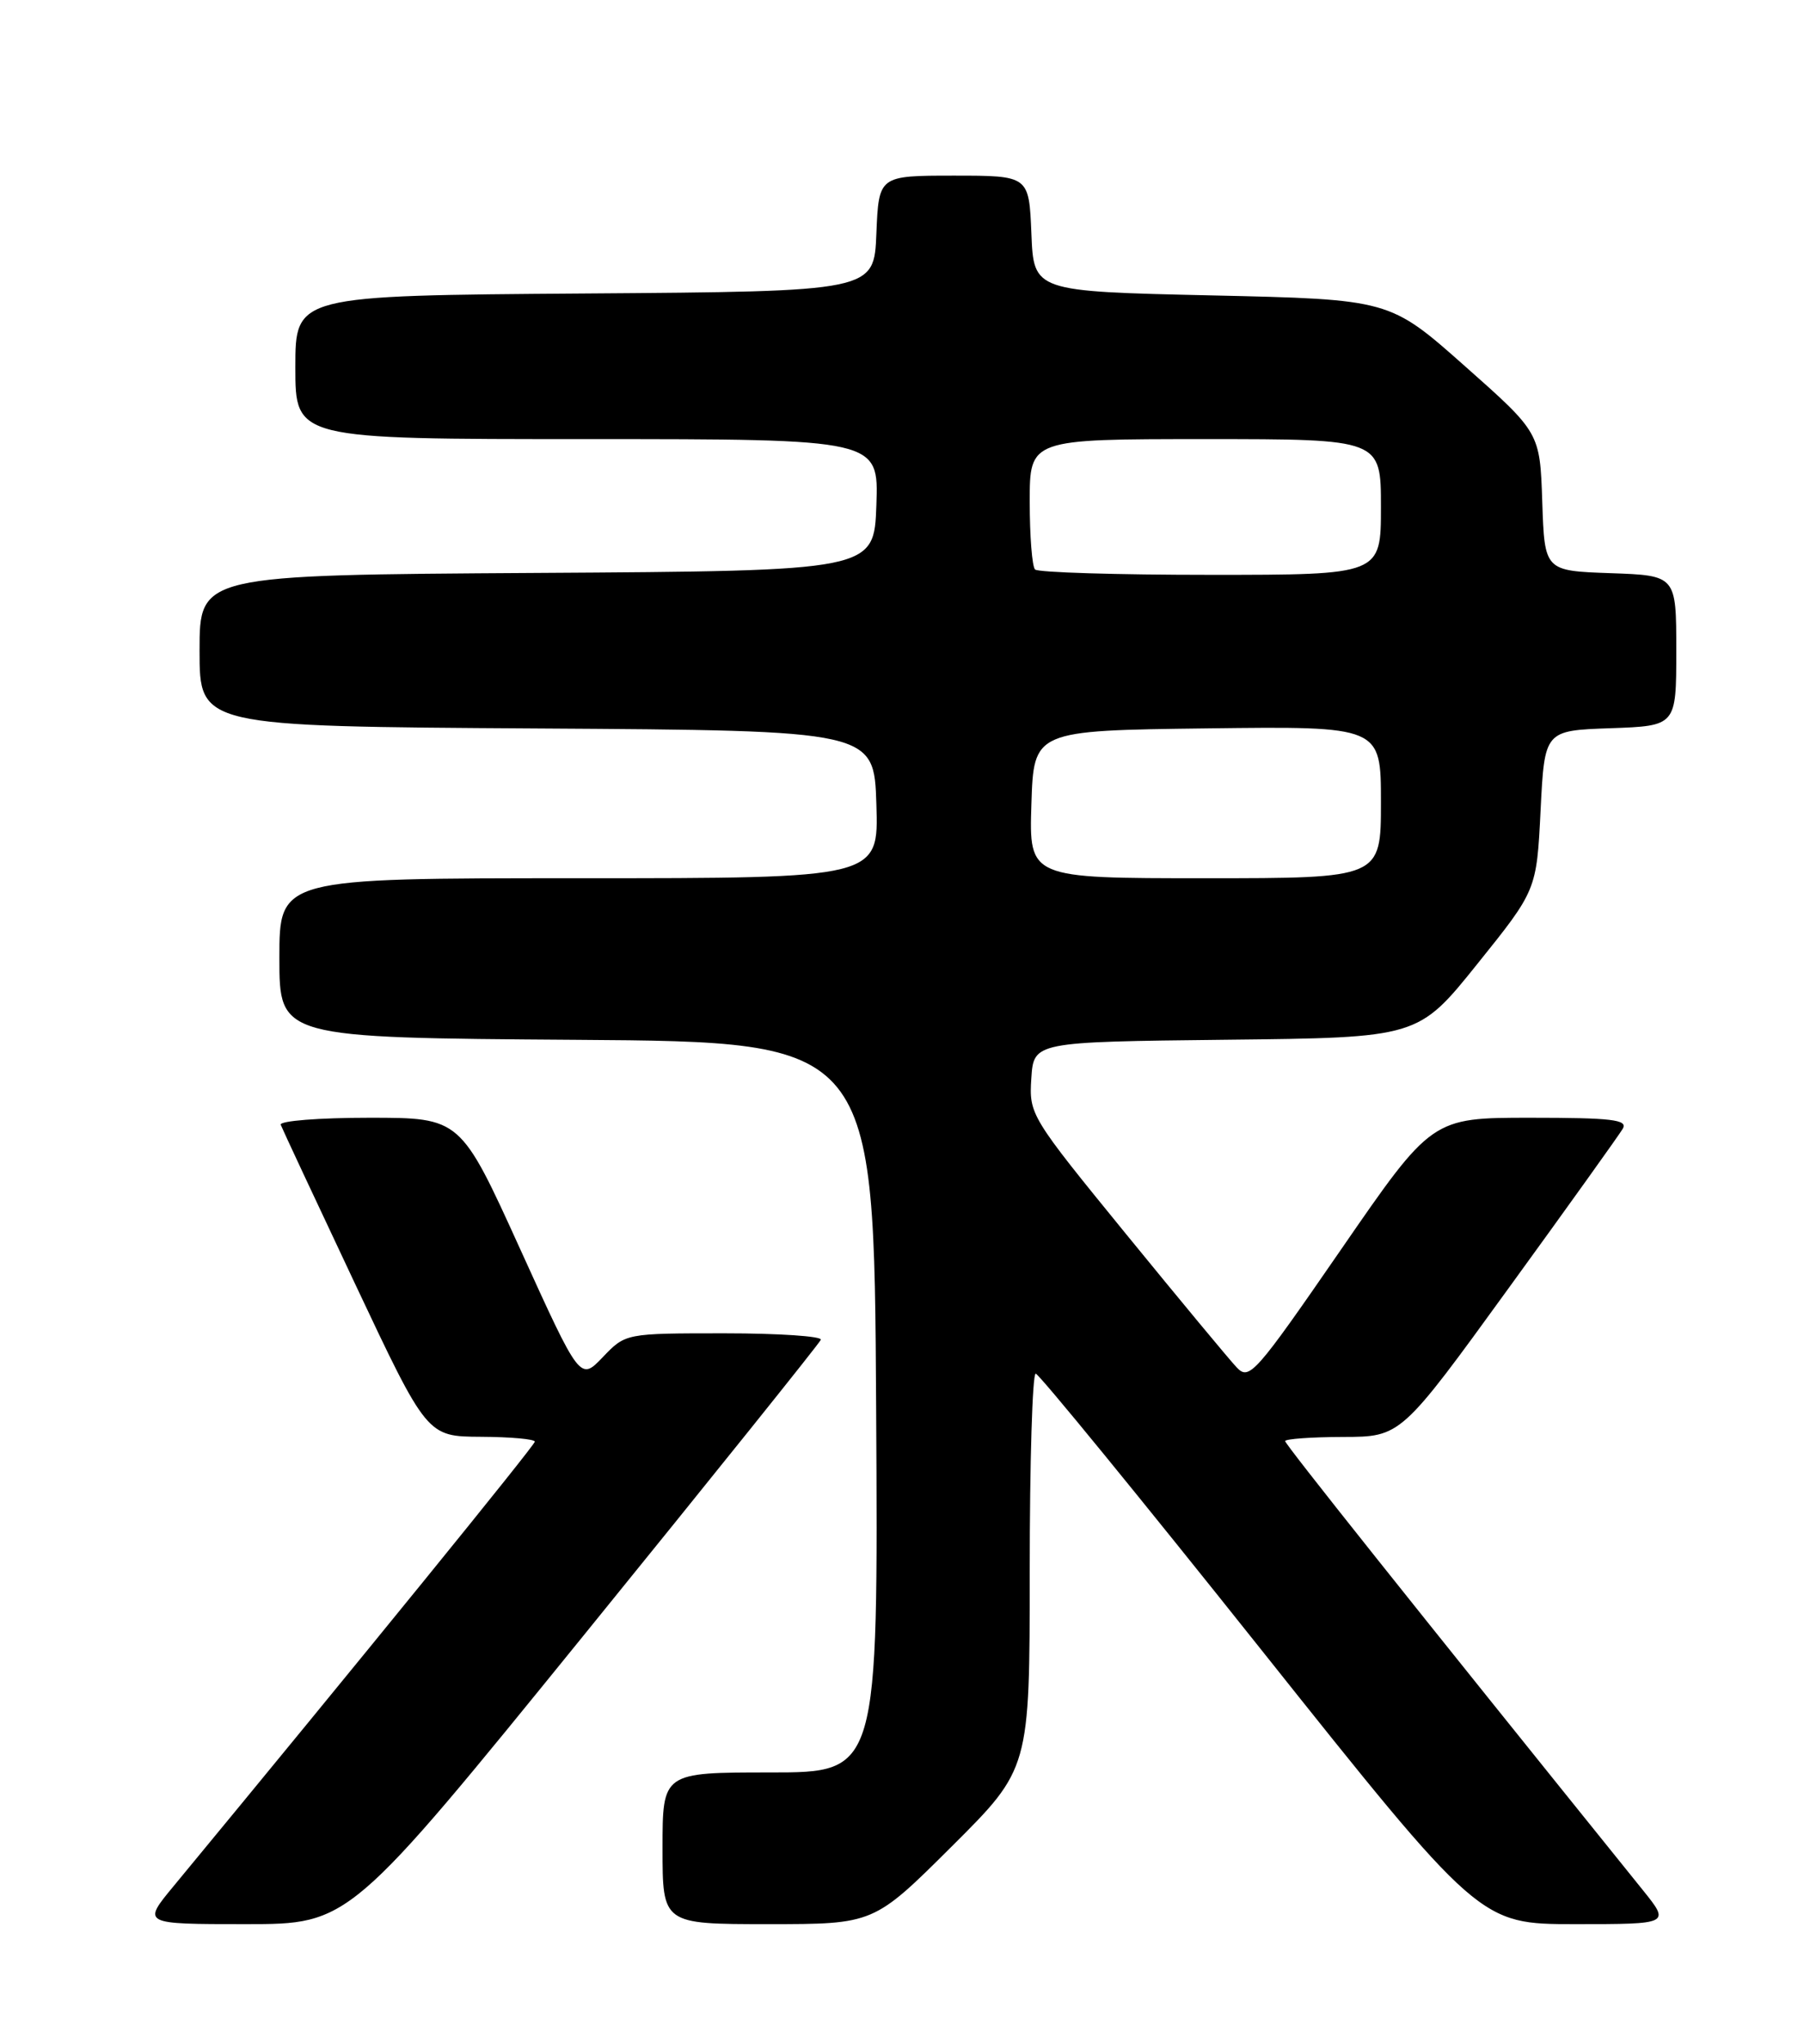 <?xml version="1.0" encoding="UTF-8" standalone="no"?>
<!DOCTYPE svg PUBLIC "-//W3C//DTD SVG 1.1//EN" "http://www.w3.org/Graphics/SVG/1.1/DTD/svg11.dtd" >
<svg xmlns="http://www.w3.org/2000/svg" xmlns:xlink="http://www.w3.org/1999/xlink" version="1.1" viewBox="0 0 226 256">
 <g >
 <path fill="currentColor"
d=" M 73.14 204.81 C 89.29 184.91 102.65 168.26 102.83 167.81 C 103.02 167.37 97.59 167.00 90.77 167.00 C 78.37 167.00 78.37 167.00 75.52 169.98 C 72.67 172.96 72.67 172.96 65.18 156.48 C 57.69 140.00 57.69 140.00 46.26 140.00 C 39.98 140.00 34.98 140.39 35.17 140.88 C 35.35 141.36 39.55 150.34 44.50 160.84 C 53.50 179.92 53.50 179.92 60.25 179.96 C 63.96 179.98 67.00 180.25 67.00 180.57 C 67.00 181.02 44.72 208.43 21.74 236.25 C 17.81 241.00 17.81 241.00 30.79 241.00 C 43.77 241.00 43.77 241.00 73.14 204.81 Z  M 119.23 231.27 C 129.00 221.54 129.00 221.54 129.00 196.77 C 129.00 183.15 129.34 172.02 129.75 172.05 C 130.16 172.08 142.85 187.60 157.94 206.55 C 185.38 241.00 185.38 241.00 197.31 241.00 C 209.24 241.00 209.24 241.00 205.82 236.75 C 176.68 200.60 161.00 180.91 161.00 180.50 C 161.00 180.23 164.26 179.99 168.25 179.98 C 175.50 179.96 175.50 179.96 189.00 161.34 C 196.43 151.11 202.86 142.12 203.30 141.37 C 203.96 140.24 201.91 140.00 191.74 140.00 C 179.38 140.00 179.38 140.00 167.99 156.52 C 157.23 172.12 156.50 172.94 154.93 171.27 C 154.01 170.30 147.78 162.79 141.08 154.58 C 129.08 139.87 128.91 139.60 129.20 135.08 C 129.50 130.50 129.50 130.50 153.58 130.23 C 177.66 129.97 177.66 129.97 185.08 120.73 C 192.50 111.50 192.50 111.50 193.00 101.50 C 193.50 91.50 193.50 91.50 201.75 91.21 C 210.00 90.92 210.00 90.92 210.00 81.50 C 210.00 72.08 210.00 72.08 201.75 71.79 C 193.50 71.50 193.50 71.50 193.21 62.85 C 192.92 54.19 192.92 54.19 183.51 45.85 C 174.09 37.50 174.09 37.50 151.79 37.00 C 129.50 36.50 129.50 36.50 129.21 29.25 C 128.91 22.00 128.91 22.00 119.50 22.00 C 110.09 22.00 110.09 22.00 109.79 29.25 C 109.50 36.50 109.50 36.50 73.25 36.76 C 37.00 37.02 37.00 37.02 37.00 46.01 C 37.00 55.00 37.00 55.00 73.54 55.00 C 110.08 55.00 110.08 55.00 109.79 63.25 C 109.50 71.50 109.50 71.50 67.25 71.76 C 25.00 72.02 25.00 72.02 25.00 81.50 C 25.00 90.98 25.00 90.98 67.25 91.24 C 109.50 91.50 109.50 91.50 109.79 100.75 C 110.08 110.00 110.08 110.00 72.54 110.00 C 35.00 110.00 35.00 110.00 35.00 119.99 C 35.00 129.98 35.00 129.98 72.25 130.24 C 109.50 130.50 109.50 130.50 109.76 176.25 C 110.02 222.00 110.02 222.00 96.51 222.00 C 83.00 222.00 83.00 222.00 83.00 231.50 C 83.00 241.00 83.00 241.00 96.23 241.00 C 109.46 241.00 109.46 241.00 119.23 231.27 Z  M 129.21 100.75 C 129.50 91.50 129.50 91.50 151.25 91.23 C 173.00 90.96 173.00 90.96 173.00 100.48 C 173.00 110.00 173.00 110.00 150.96 110.00 C 128.92 110.00 128.92 110.00 129.21 100.75 Z  M 129.67 71.33 C 129.30 70.97 129.00 67.14 129.00 62.83 C 129.00 55.00 129.00 55.00 151.00 55.00 C 173.00 55.00 173.00 55.00 173.00 63.50 C 173.00 72.00 173.00 72.00 151.67 72.00 C 139.93 72.00 130.03 71.70 129.67 71.33 Z "/>
</g>
</svg>
